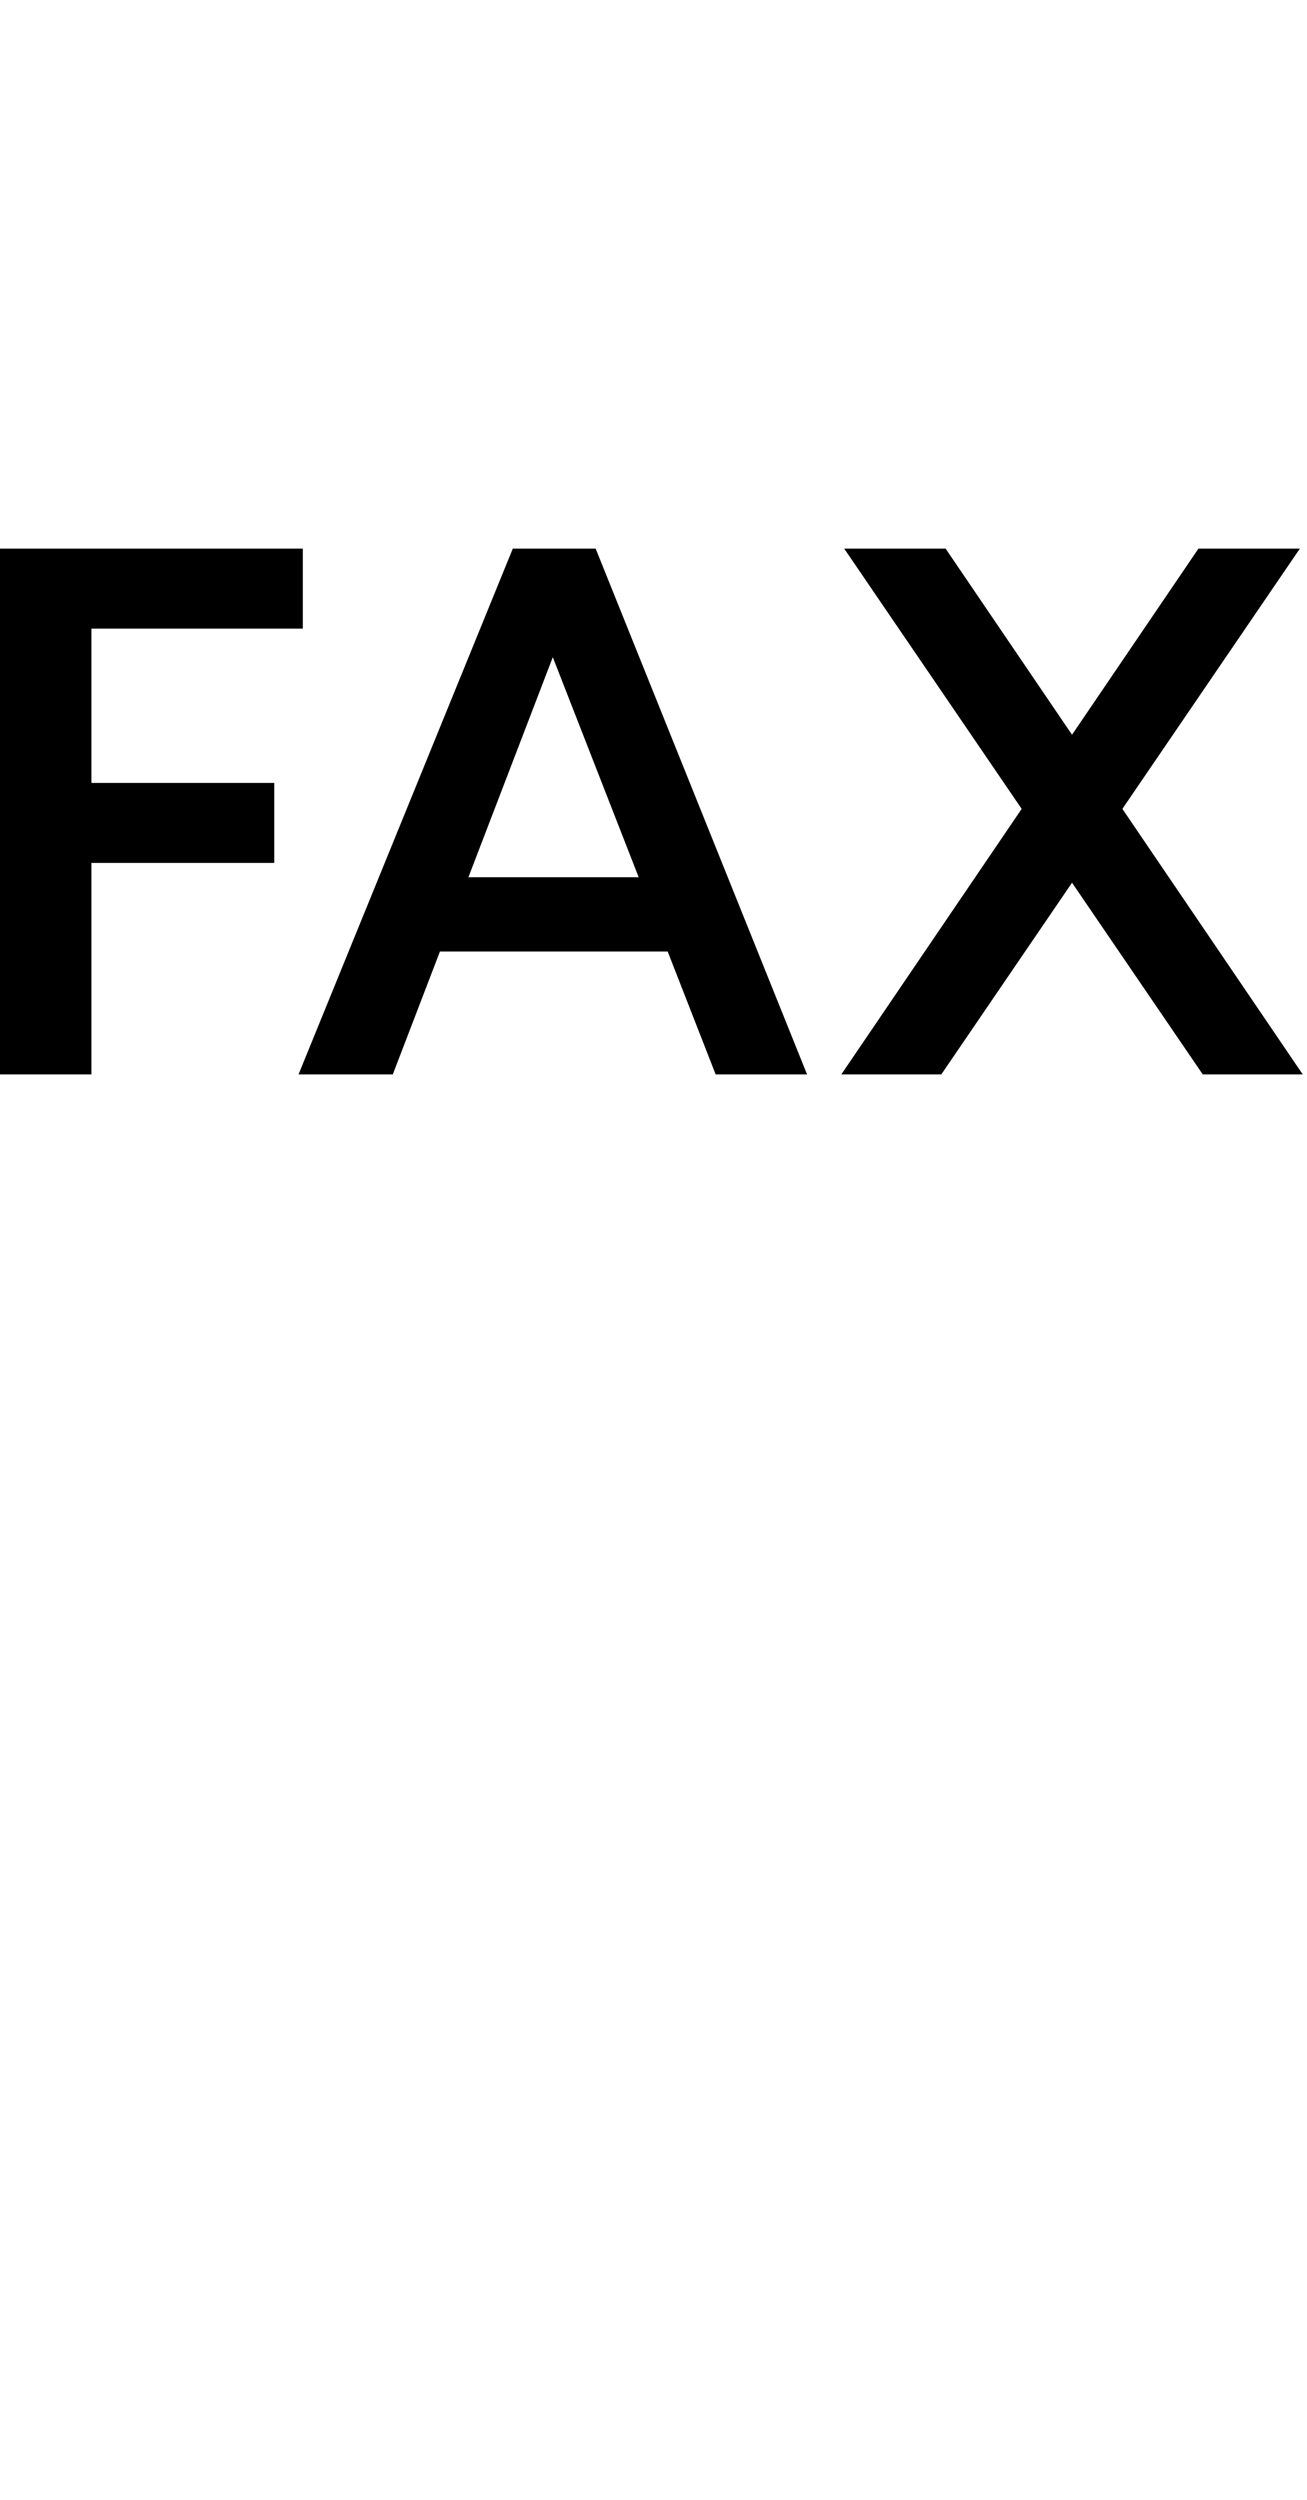 <svg id="svg-uni213B" xmlns="http://www.w3.org/2000/svg" width="183" height="350"><path d="M546 -1312H678L743.973 -1484H1062.849L1130 -1312H1258L962 -2048H846ZM1306 -1312H1446L1629 -1580.303L1812 -1312H1952L1699.505 -1683.673L1948 -2048H1806L1629 -1787.456L1452 -2048H1310L1558.495 -1683.673ZM128 -1312H256V-1608H512V-1720H256V-1936H552V-2048H128ZM783.863 -1588 902 -1896 1022.247 -1588Z" transform="translate(-12.8 281.6) scale(0.1)"/></svg>
